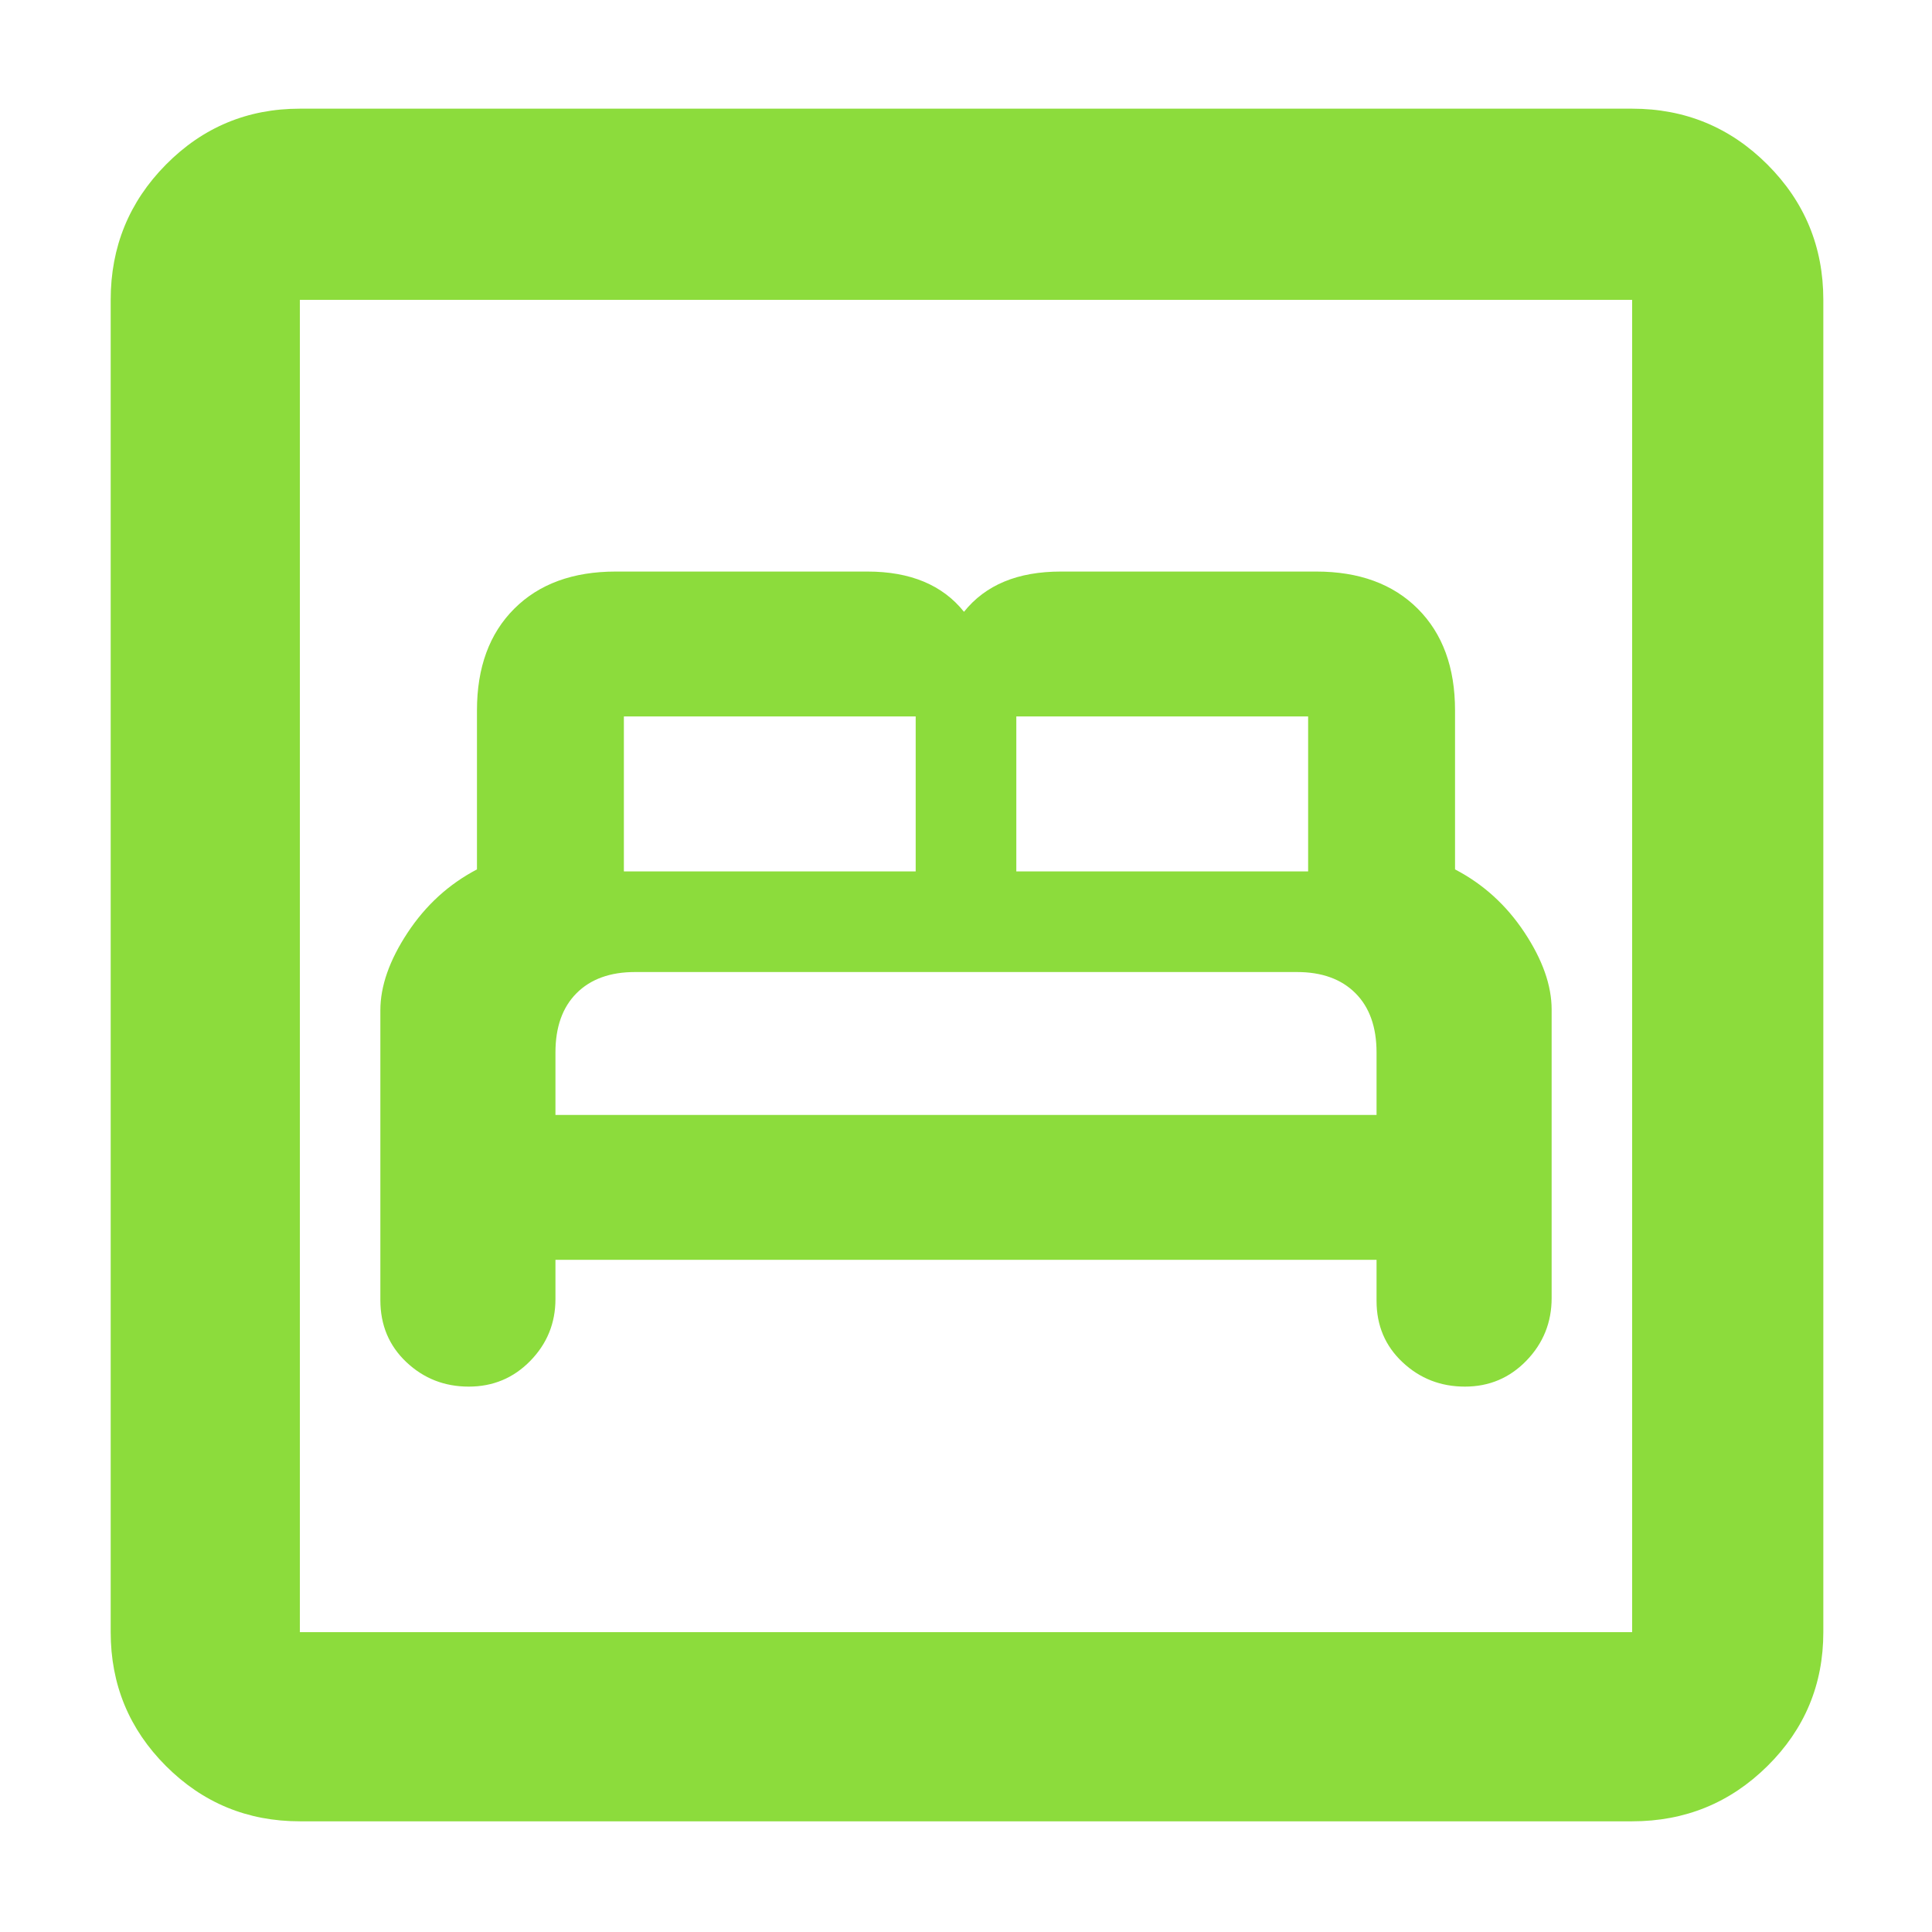 <svg xmlns="http://www.w3.org/2000/svg" height="48" viewBox="0 -960 960 960" width="48"><path fill="rgb(140, 220, 60)" d="M276-334h408v20.4q0 18.37 12.91 30.48 12.9 12.12 31 12.12 18.09 0 30.59-12.93Q771-296.87 771-315v-143.37q0-17.89-13.5-38.3Q744-517.07 723-528v-79q0-32-18.5-50.5T654-676H527.23Q511-676 499-671t-20 15q-8-10-20-15t-28-5H306q-32 0-50.5 18.5T237-607v79q-21 11-34.5 31.5T189-458v144q0 18.63 12.91 30.82 12.9 12.18 31 12.18 18.09 0 30.59-12.79T276-314.5V-334Zm0-72v-31q0-19 10.5-29.5t29.05-10.5h328.9q18.55 0 29.05 10.5T684-437v31H276Zm34-121v-77h145v77H310Zm195 0v-77h145v77H505ZM149-55q-39.05 0-66.53-27.47Q55-109.95 55-149v-662q0-39.46 27.47-67.23Q109.95-906 149-906h662q39.46 0 67.23 27.77Q906-850.46 906-811v662q0 39.05-27.77 66.53Q850.46-55 811-55H149Zm0-94h662v-662H149v662Zm0 0v-662 662Z"/></svg>
